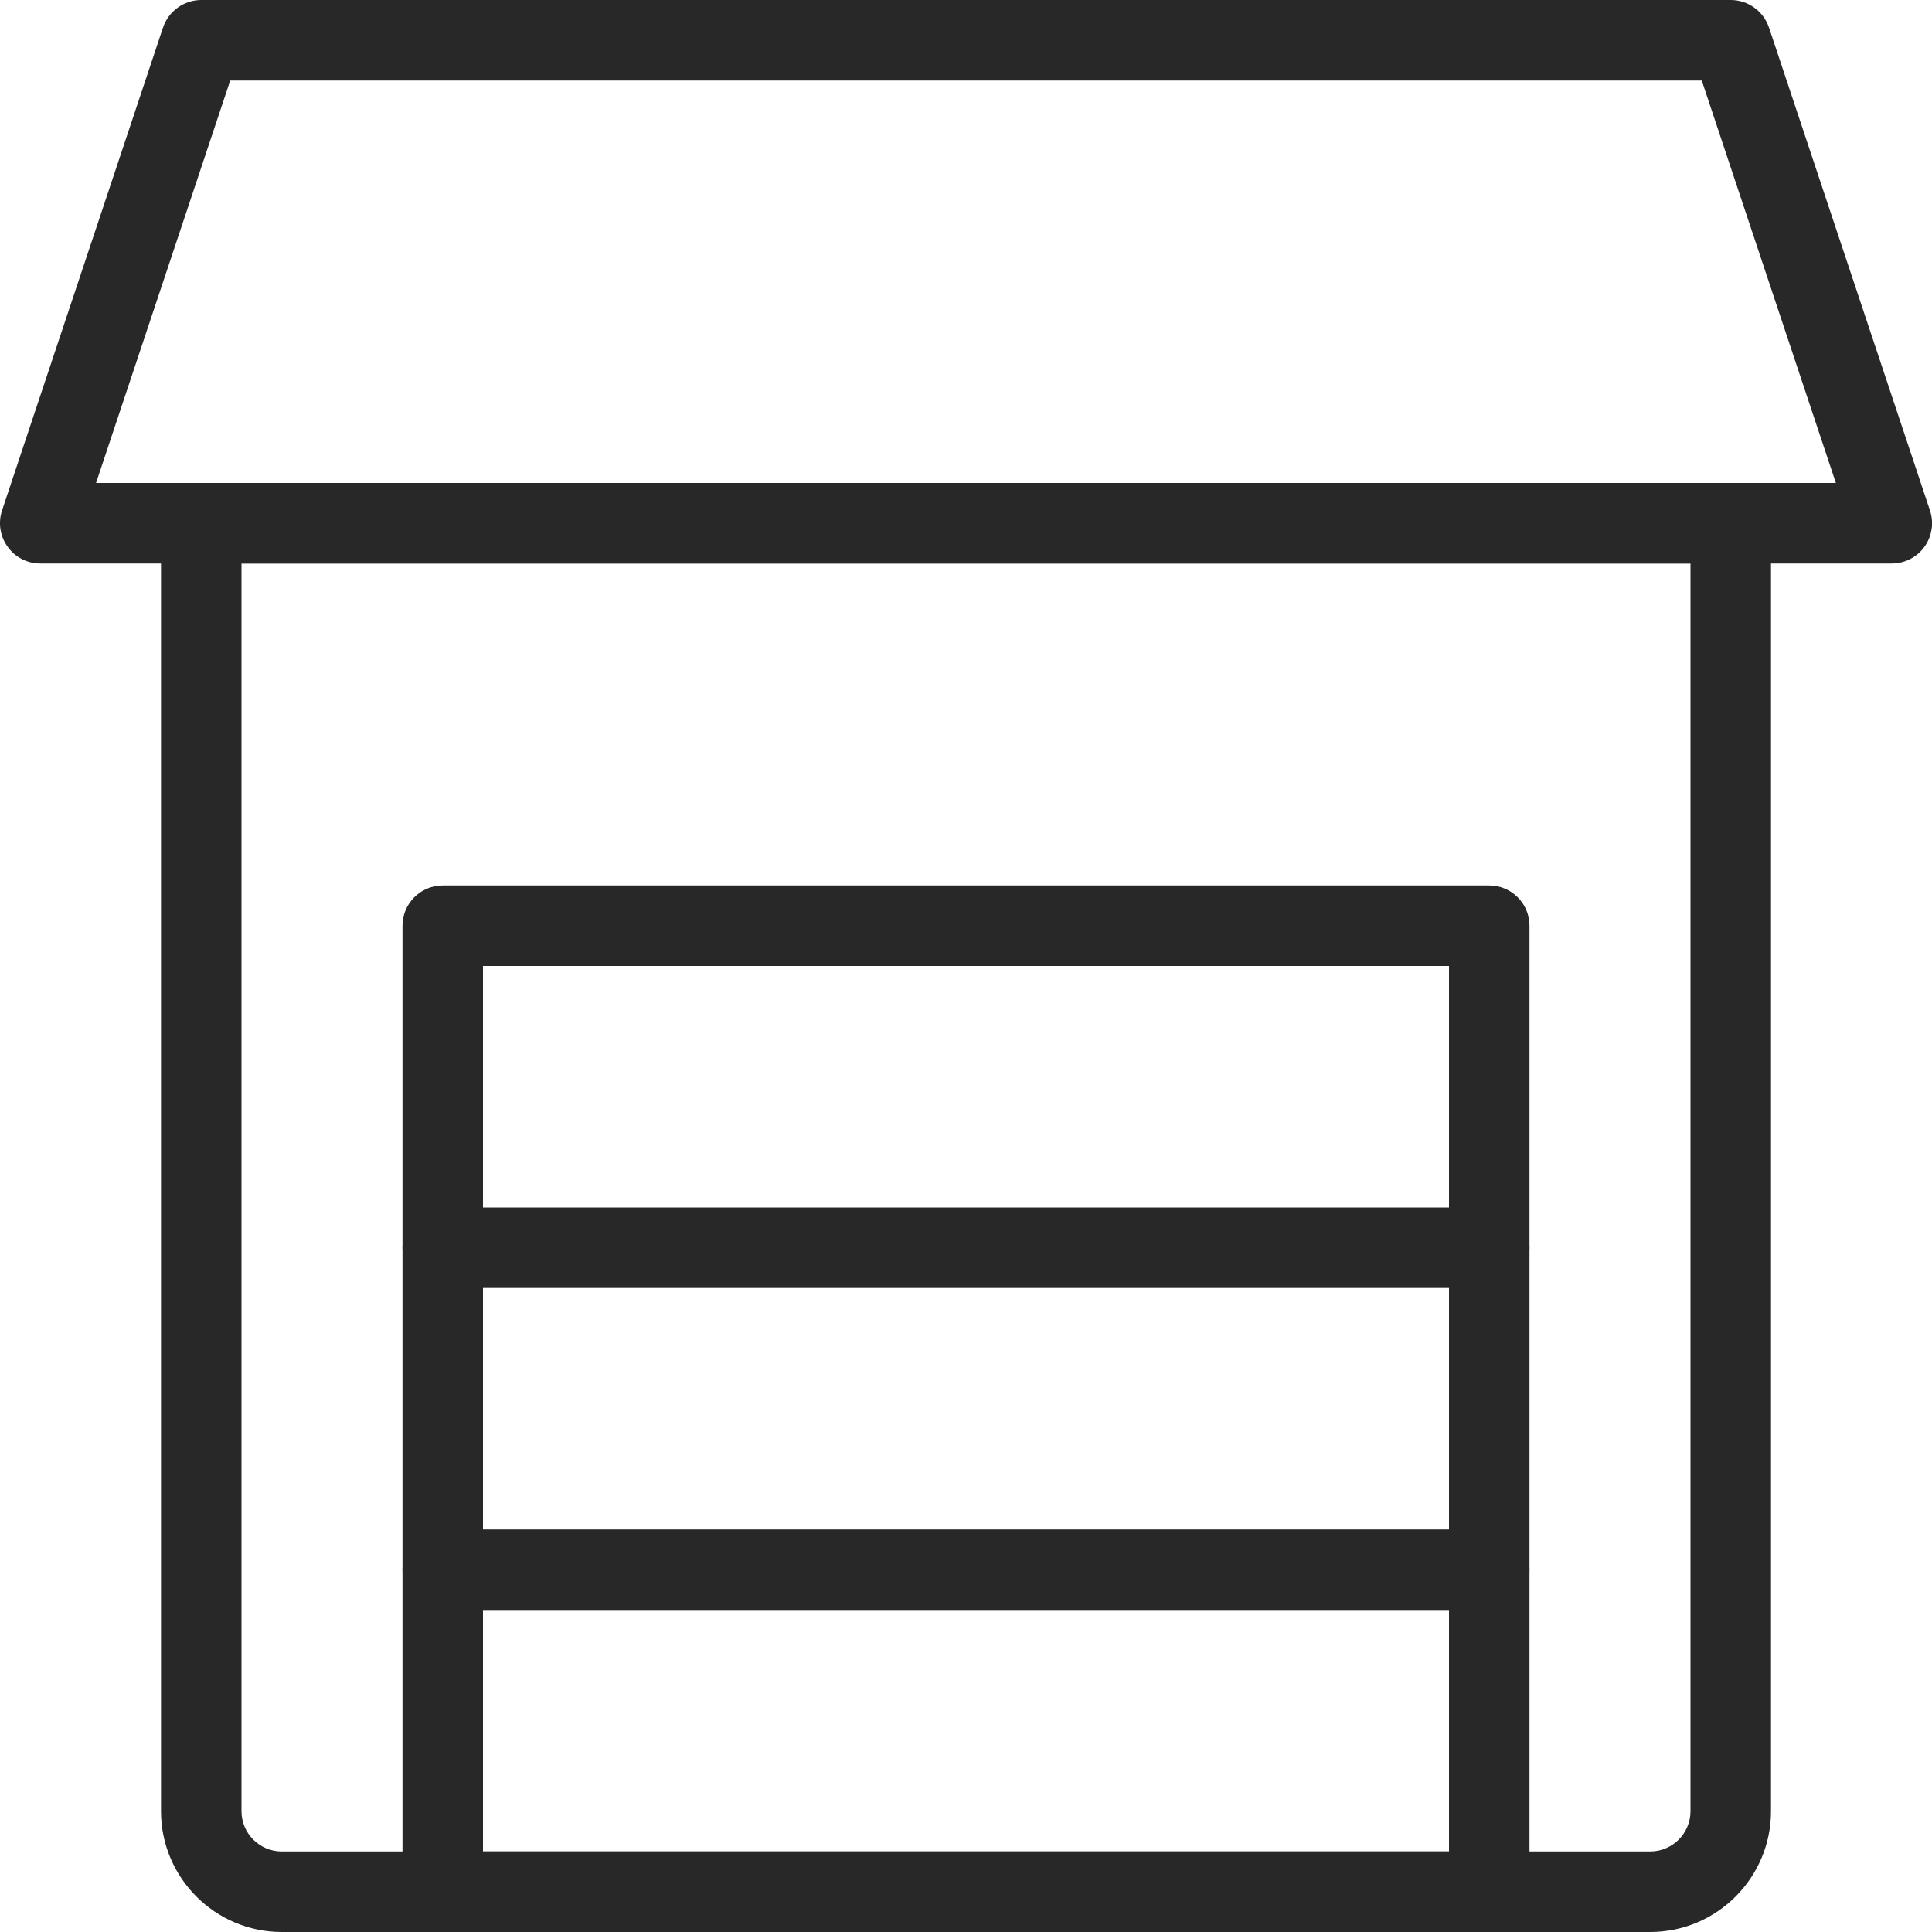 <svg width="24" height="24" viewBox="0 0 24 24" fill="none" xmlns="http://www.w3.org/2000/svg">
<g clip-path="url(#clip0_1_5949)">
<path d="M20.5 24H3.5C2.673 24 2 23.327 2 22.5V6.5C2 6.224 2.224 6 2.5 6H21.5C21.776 6 22 6.224 22 6.5V22.5C22 23.327 21.327 24 20.5 24ZM3 7V22.5C3 22.776 3.225 23 3.5 23H20.5C20.775 23 21 22.776 21 22.5V7H3Z" fill="#282828"/>
<path d="M23.5 7H0.5C0.339 7 0.188 6.923 0.095 6.792C0 6.662 -0.025 6.494 0.025 6.342L2.025 0.342C2.094 0.138 2.285 0 2.5 0H21.5C21.715 0 21.906 0.138 21.975 0.342L23.975 6.342C24.026 6.494 24 6.662 23.906 6.793C23.812 6.923 23.661 7 23.5 7ZM1.193 6H22.806L21.14 1H2.86L1.193 6Z" fill="#282828"/>
<path d="M18.5 24H5.5C5.224 24 5 23.776 5 23.5V11.5C5 11.224 5.224 11 5.5 11H18.5C18.776 11 19 11.224 19 11.5V23.5C19 23.776 18.776 24 18.5 24ZM6 23H18V12H6V23Z" fill="#282828"/>
<path d="M18.5 16H5.5C5.224 16 5 15.776 5 15.5C5 15.224 5.224 15 5.5 15H18.5C18.776 15 19 15.224 19 15.5C19 15.776 18.776 16 18.5 16Z" fill="#282828"/>
<path d="M18.5 20H5.5C5.224 20 5 19.776 5 19.5C5 19.224 5.224 19 5.5 19H18.5C18.776 19 19 19.224 19 19.5C19 19.776 18.776 20 18.5 20Z" fill="#282828"/>
</g>
<defs>
<clipPath id="clip0_1_5949">
<rect width="24" height="24" fill="white"/>
</clipPath>
</defs>
</svg>
